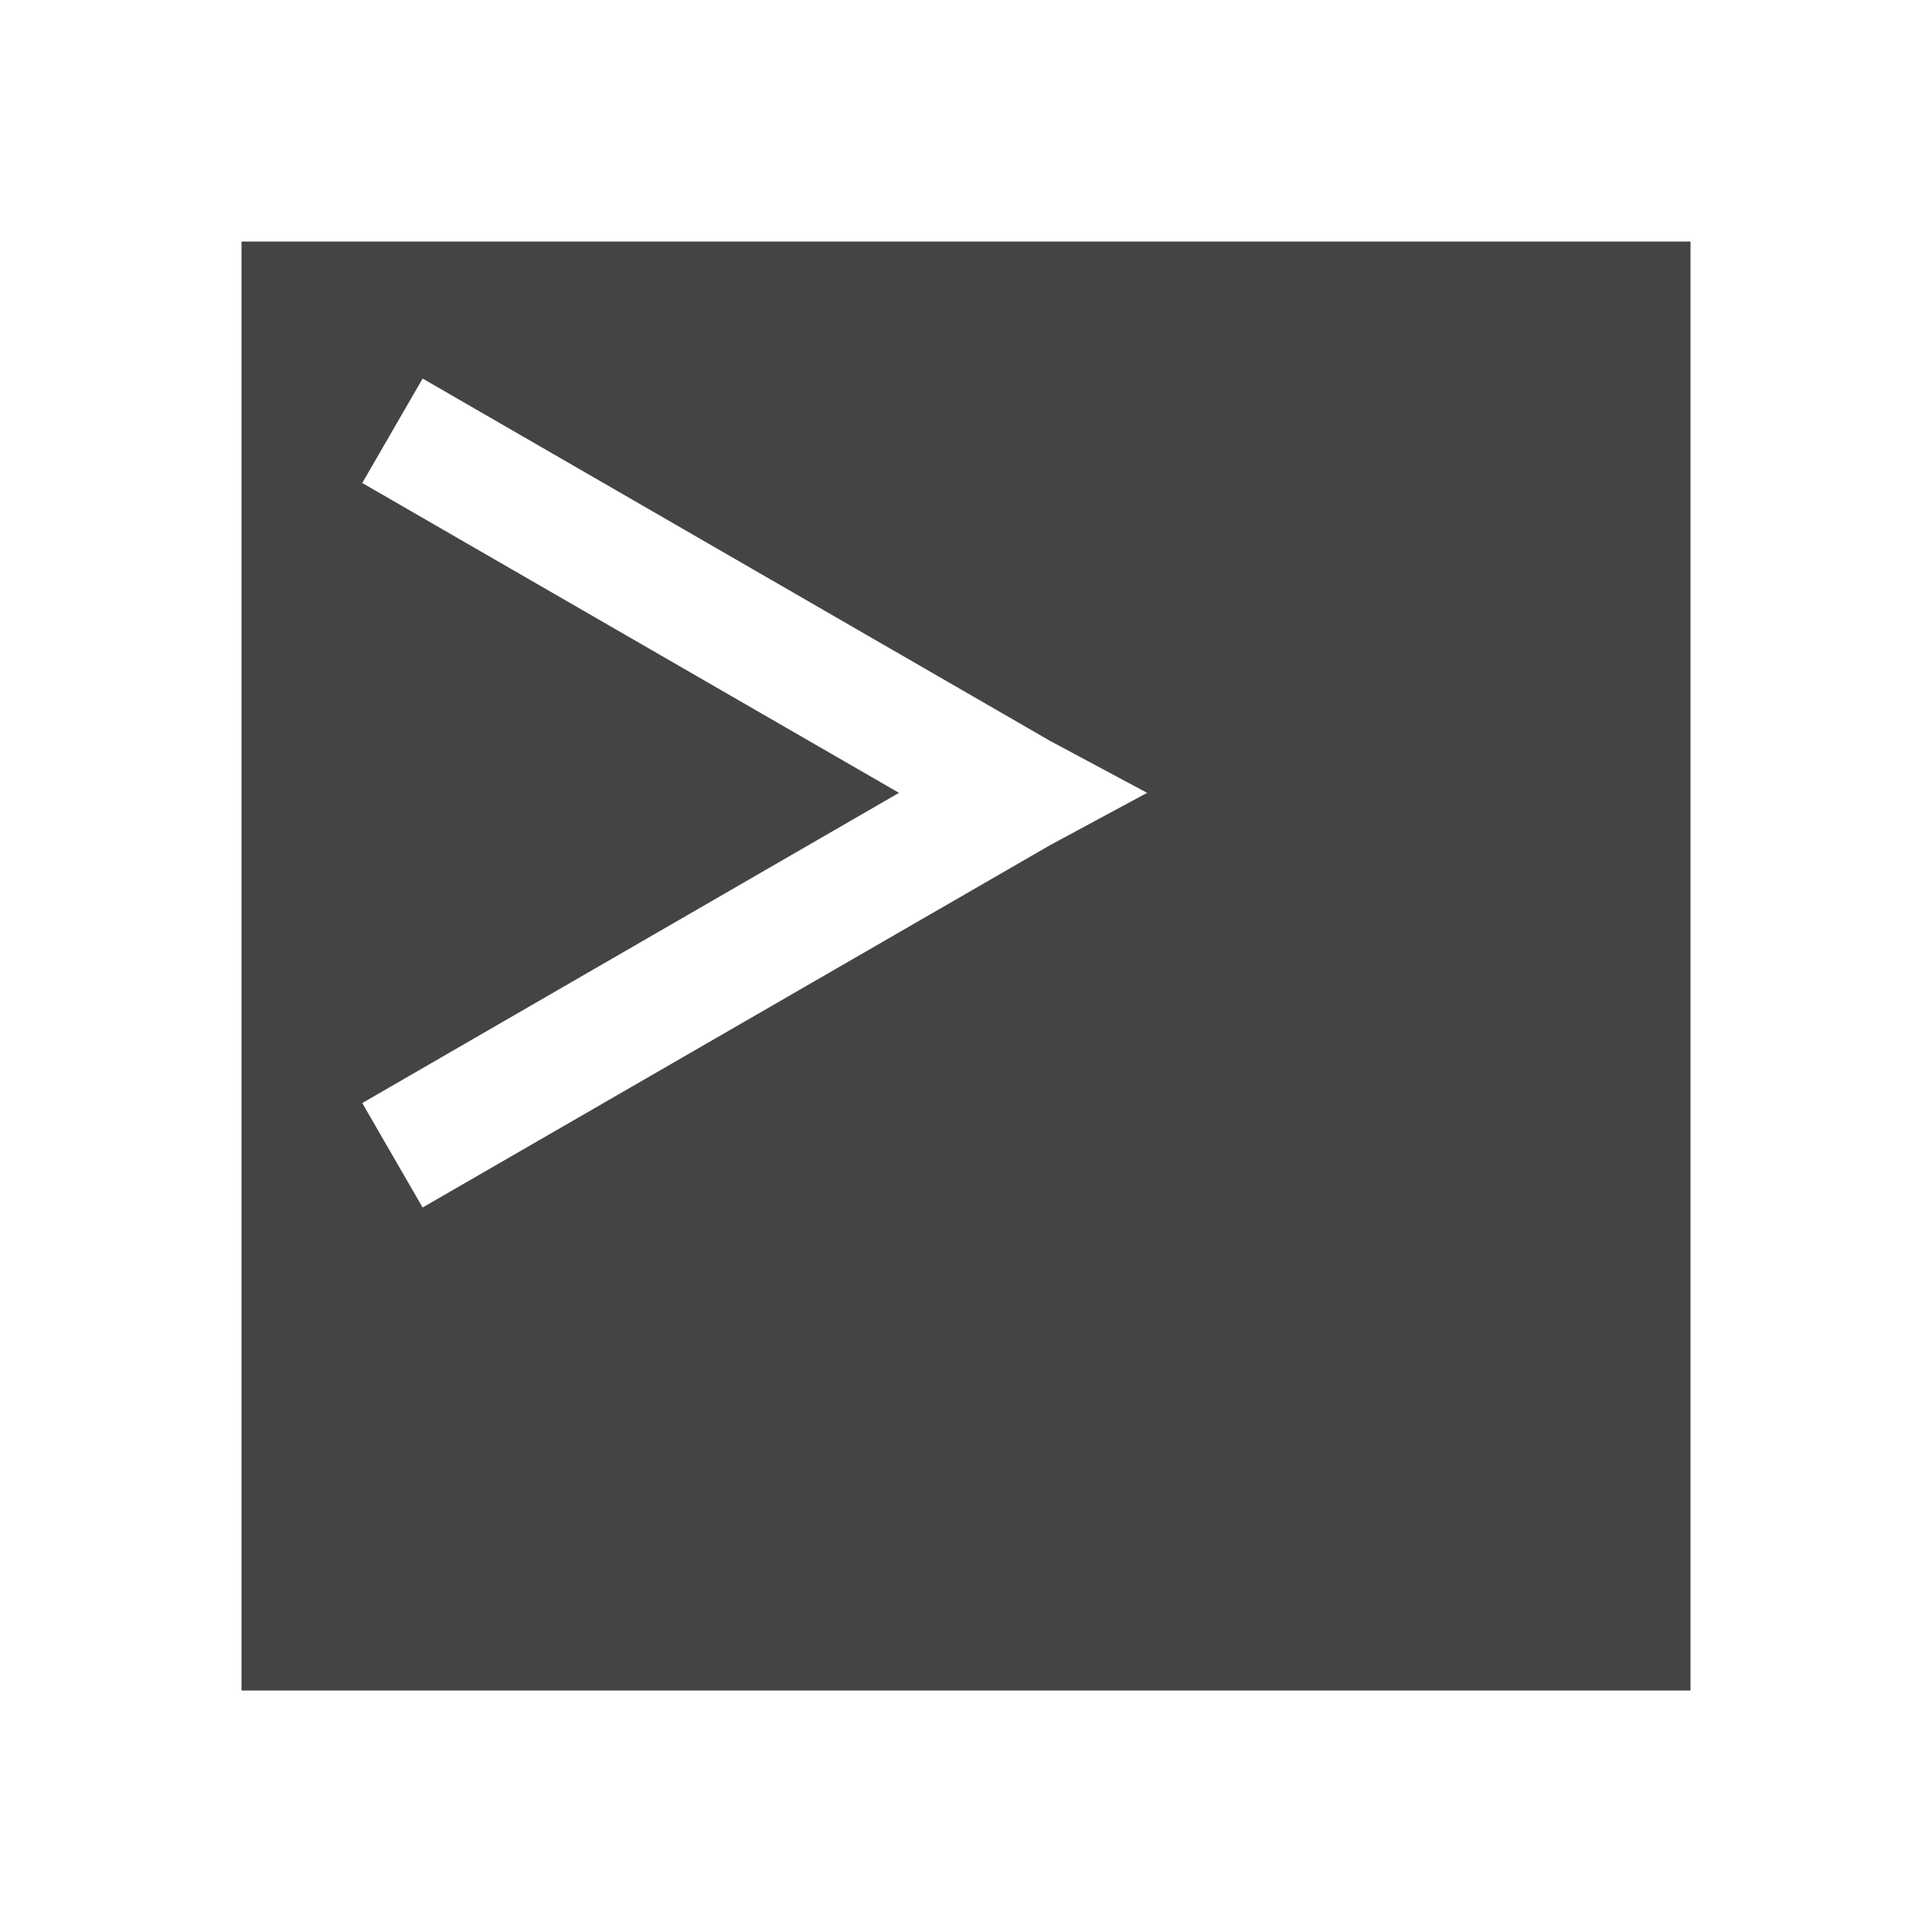 <svg xmlns="http://www.w3.org/2000/svg" width="16" height="16" version="1.1">
 <path style="fill:#444444" d="M 2,2 2,14 14,14 14,2 2,2 Z m 1.5,1.135 5.195,3 L 9.5,6.566 8.695,7 3.5,10 3,9.135 7.445,6.566 3,4 3.5,3.135 Z"/>
</svg>
